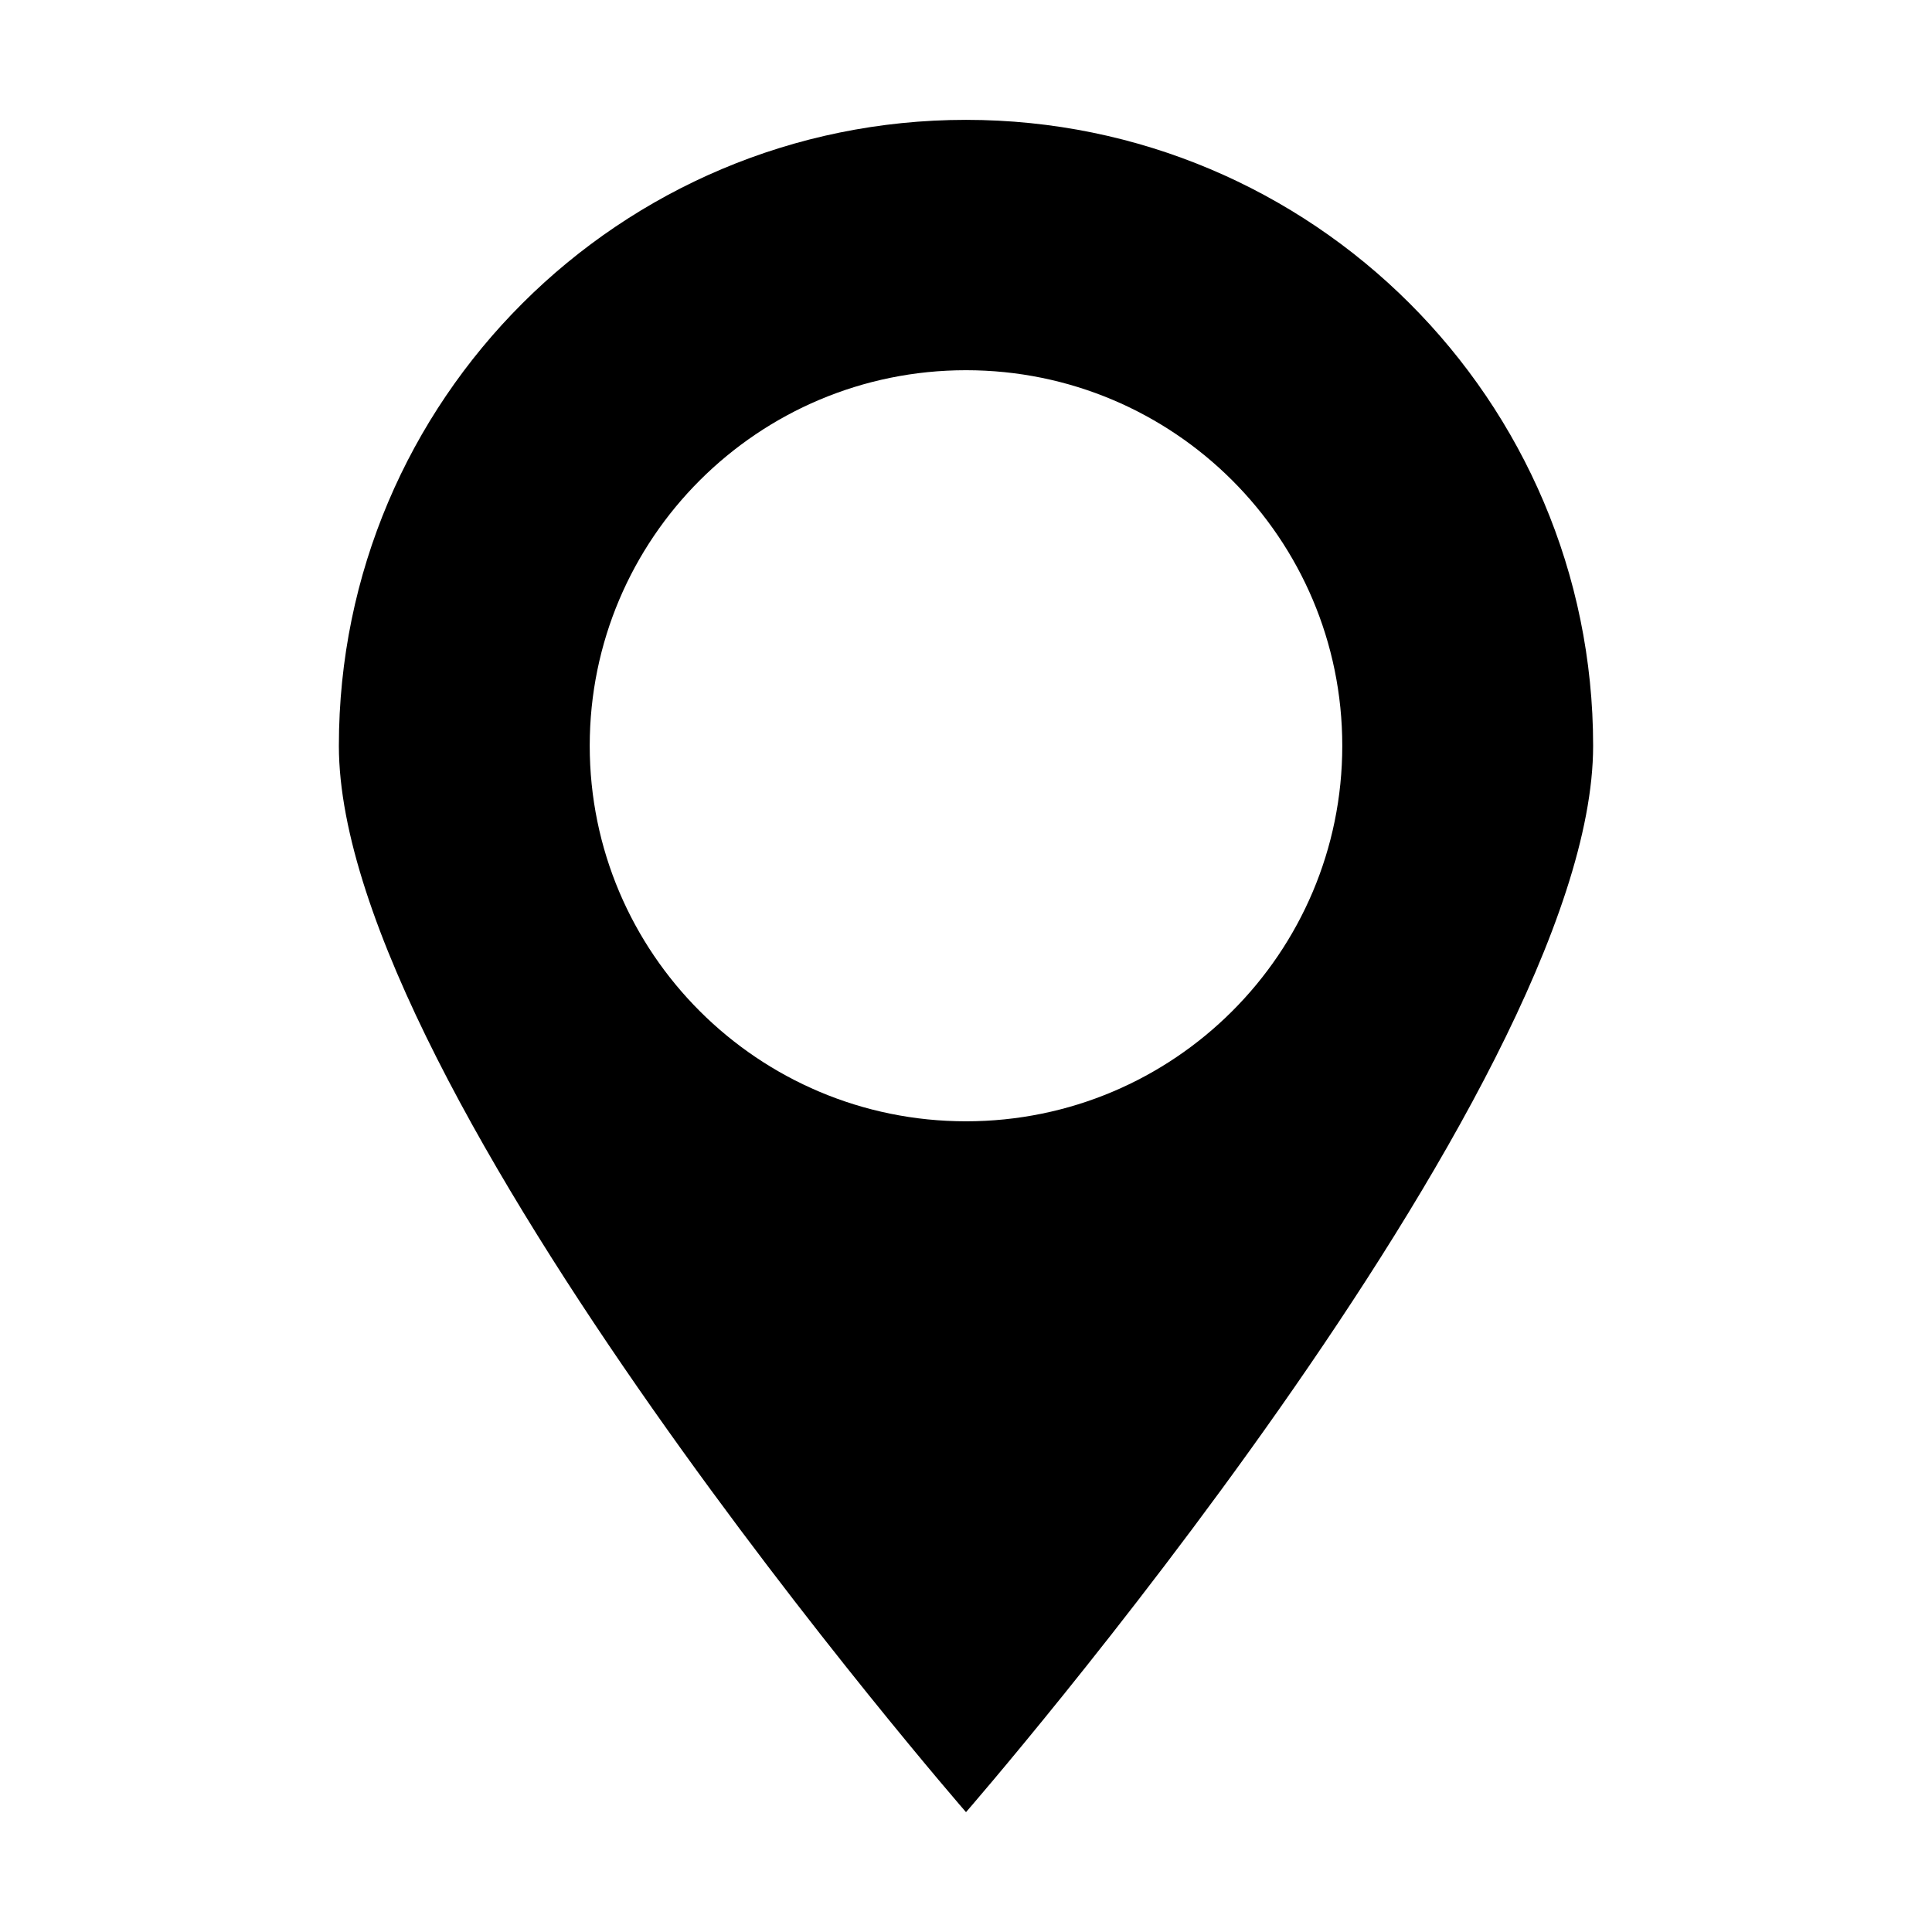 <?xml version="1.0" encoding="utf-8"?>
<!DOCTYPE svg PUBLIC "-//W3C//DTD SVG 1.1//EN" "http://www.w3.org/Graphics/SVG/1.1/DTD/svg11.dtd">
<svg style="width:308px;height:308px;" version="1.1" id="图形" xmlns="http://www.w3.org/2000/svg" xmlns:xlink="http://www.w3.org/1999/xlink" x="0px" y="0px" width="1024px" height="1024px" viewBox="0 0 1024 1024" enable-background="new 0 0 1024 1024" xml:space="preserve">
  <path class="svgpath" data-index="path_0" fill="#000000" d="M512.003 63.526c-183.565 0-332.393 148.548-332.393 331.743 0 183.193 332.393 565.206 332.393 565.206s332.387-382.014 332.387-565.206C844.39 212.073 695.563 63.526 512.003 63.526L512.003 63.526zM711.433 395.267c0 109.909-89.283 199.045-199.431 199.045-110.151 0-199.437-89.136-199.437-199.045 0-109.93 89.287-199.046 199.437-199.046C622.149 196.222 711.433 285.333 711.433 395.267L711.433 395.267zM711.433 395.267" />

</svg>
